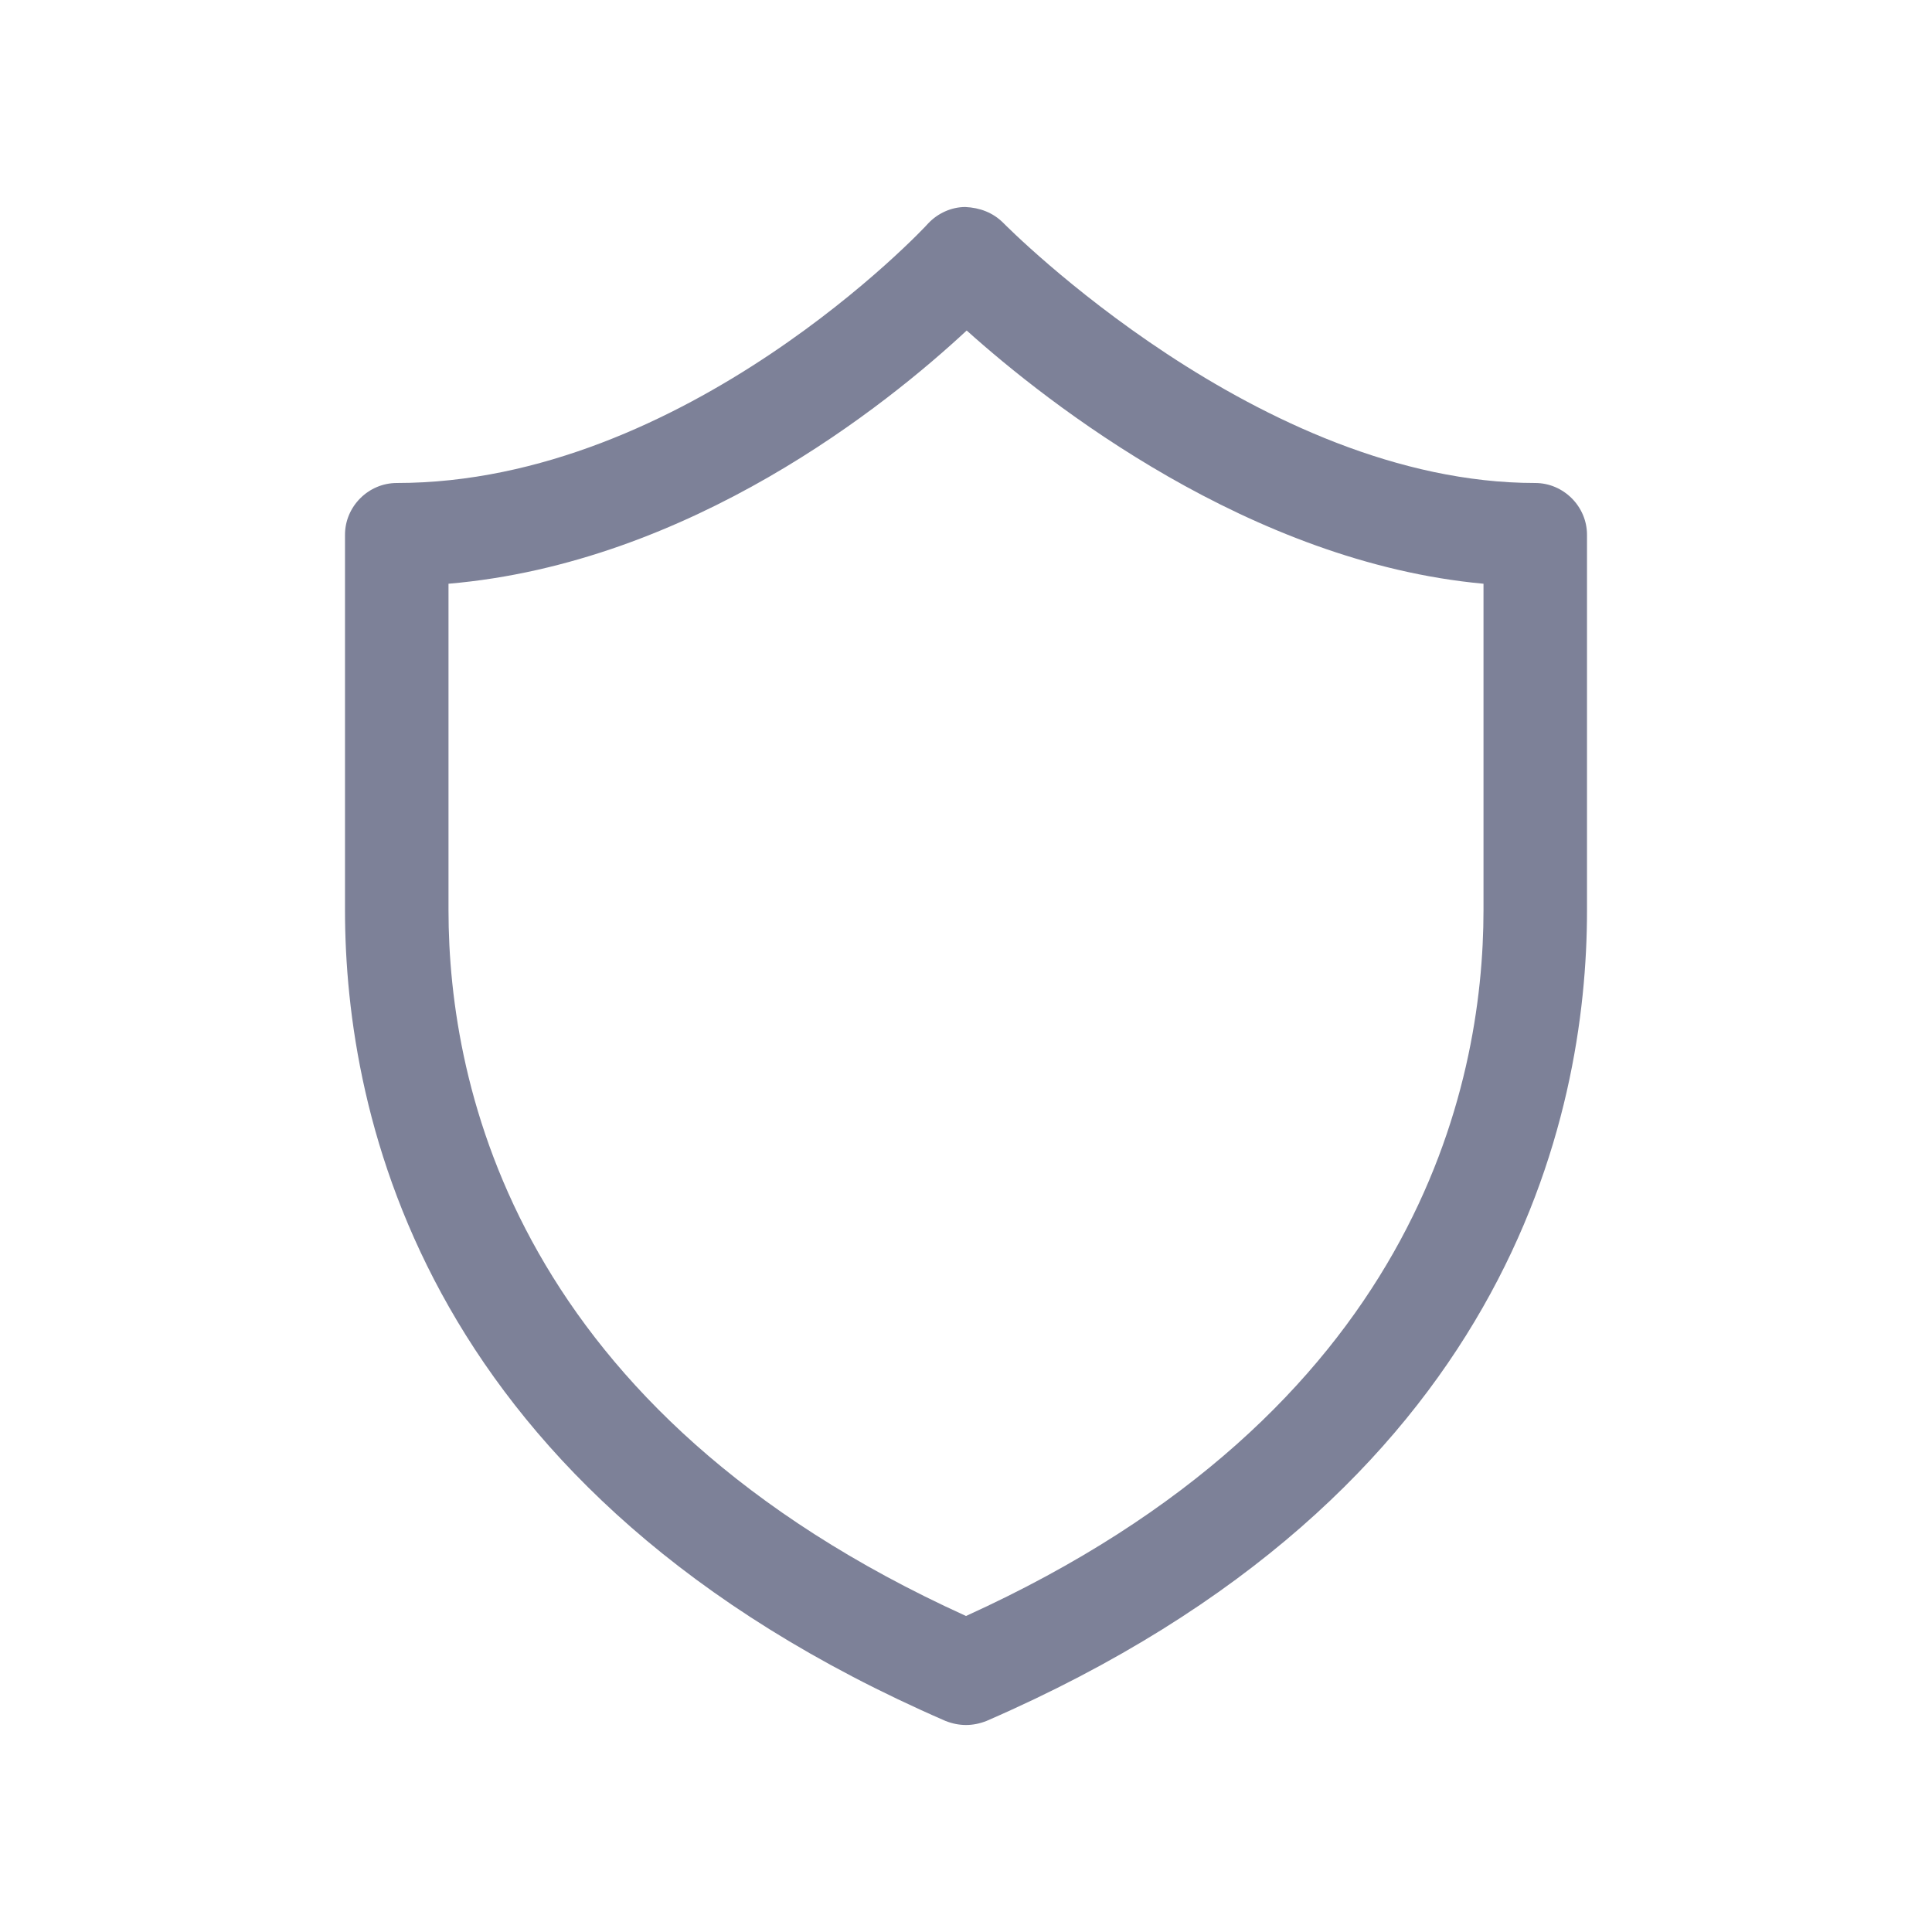 <svg width="28" height="28" viewBox="0 0 28 28" fill="none" xmlns="http://www.w3.org/2000/svg">
<path d="M14 25C13.9 25 13.8 24.98 13.7 24.94C6.13 21.65 5 16.17 5 13.19V7.75C5 7.34 5.34 7 5.75 7C9.94 7 13.42 3.28 13.45 3.24C13.59 3.09 13.79 3 13.99 3C14.2 3.01 14.39 3.08 14.54 3.23C14.58 3.27 18.26 7 22.25 7C22.66 7 23 7.34 23 7.75V13.2C23 16.17 21.87 21.65 14.3 24.94C14.2 24.98 14.1 25 14 25ZM6.5 8.46V13.19C6.5 15.76 7.48 20.46 14 23.42C20.52 20.46 21.5 15.75 21.5 13.19V8.46C18.12 8.15 15.19 5.85 14.01 4.79C12.86 5.86 10.01 8.16 6.5 8.46Z" fill="#7D8198"/>
</svg>
